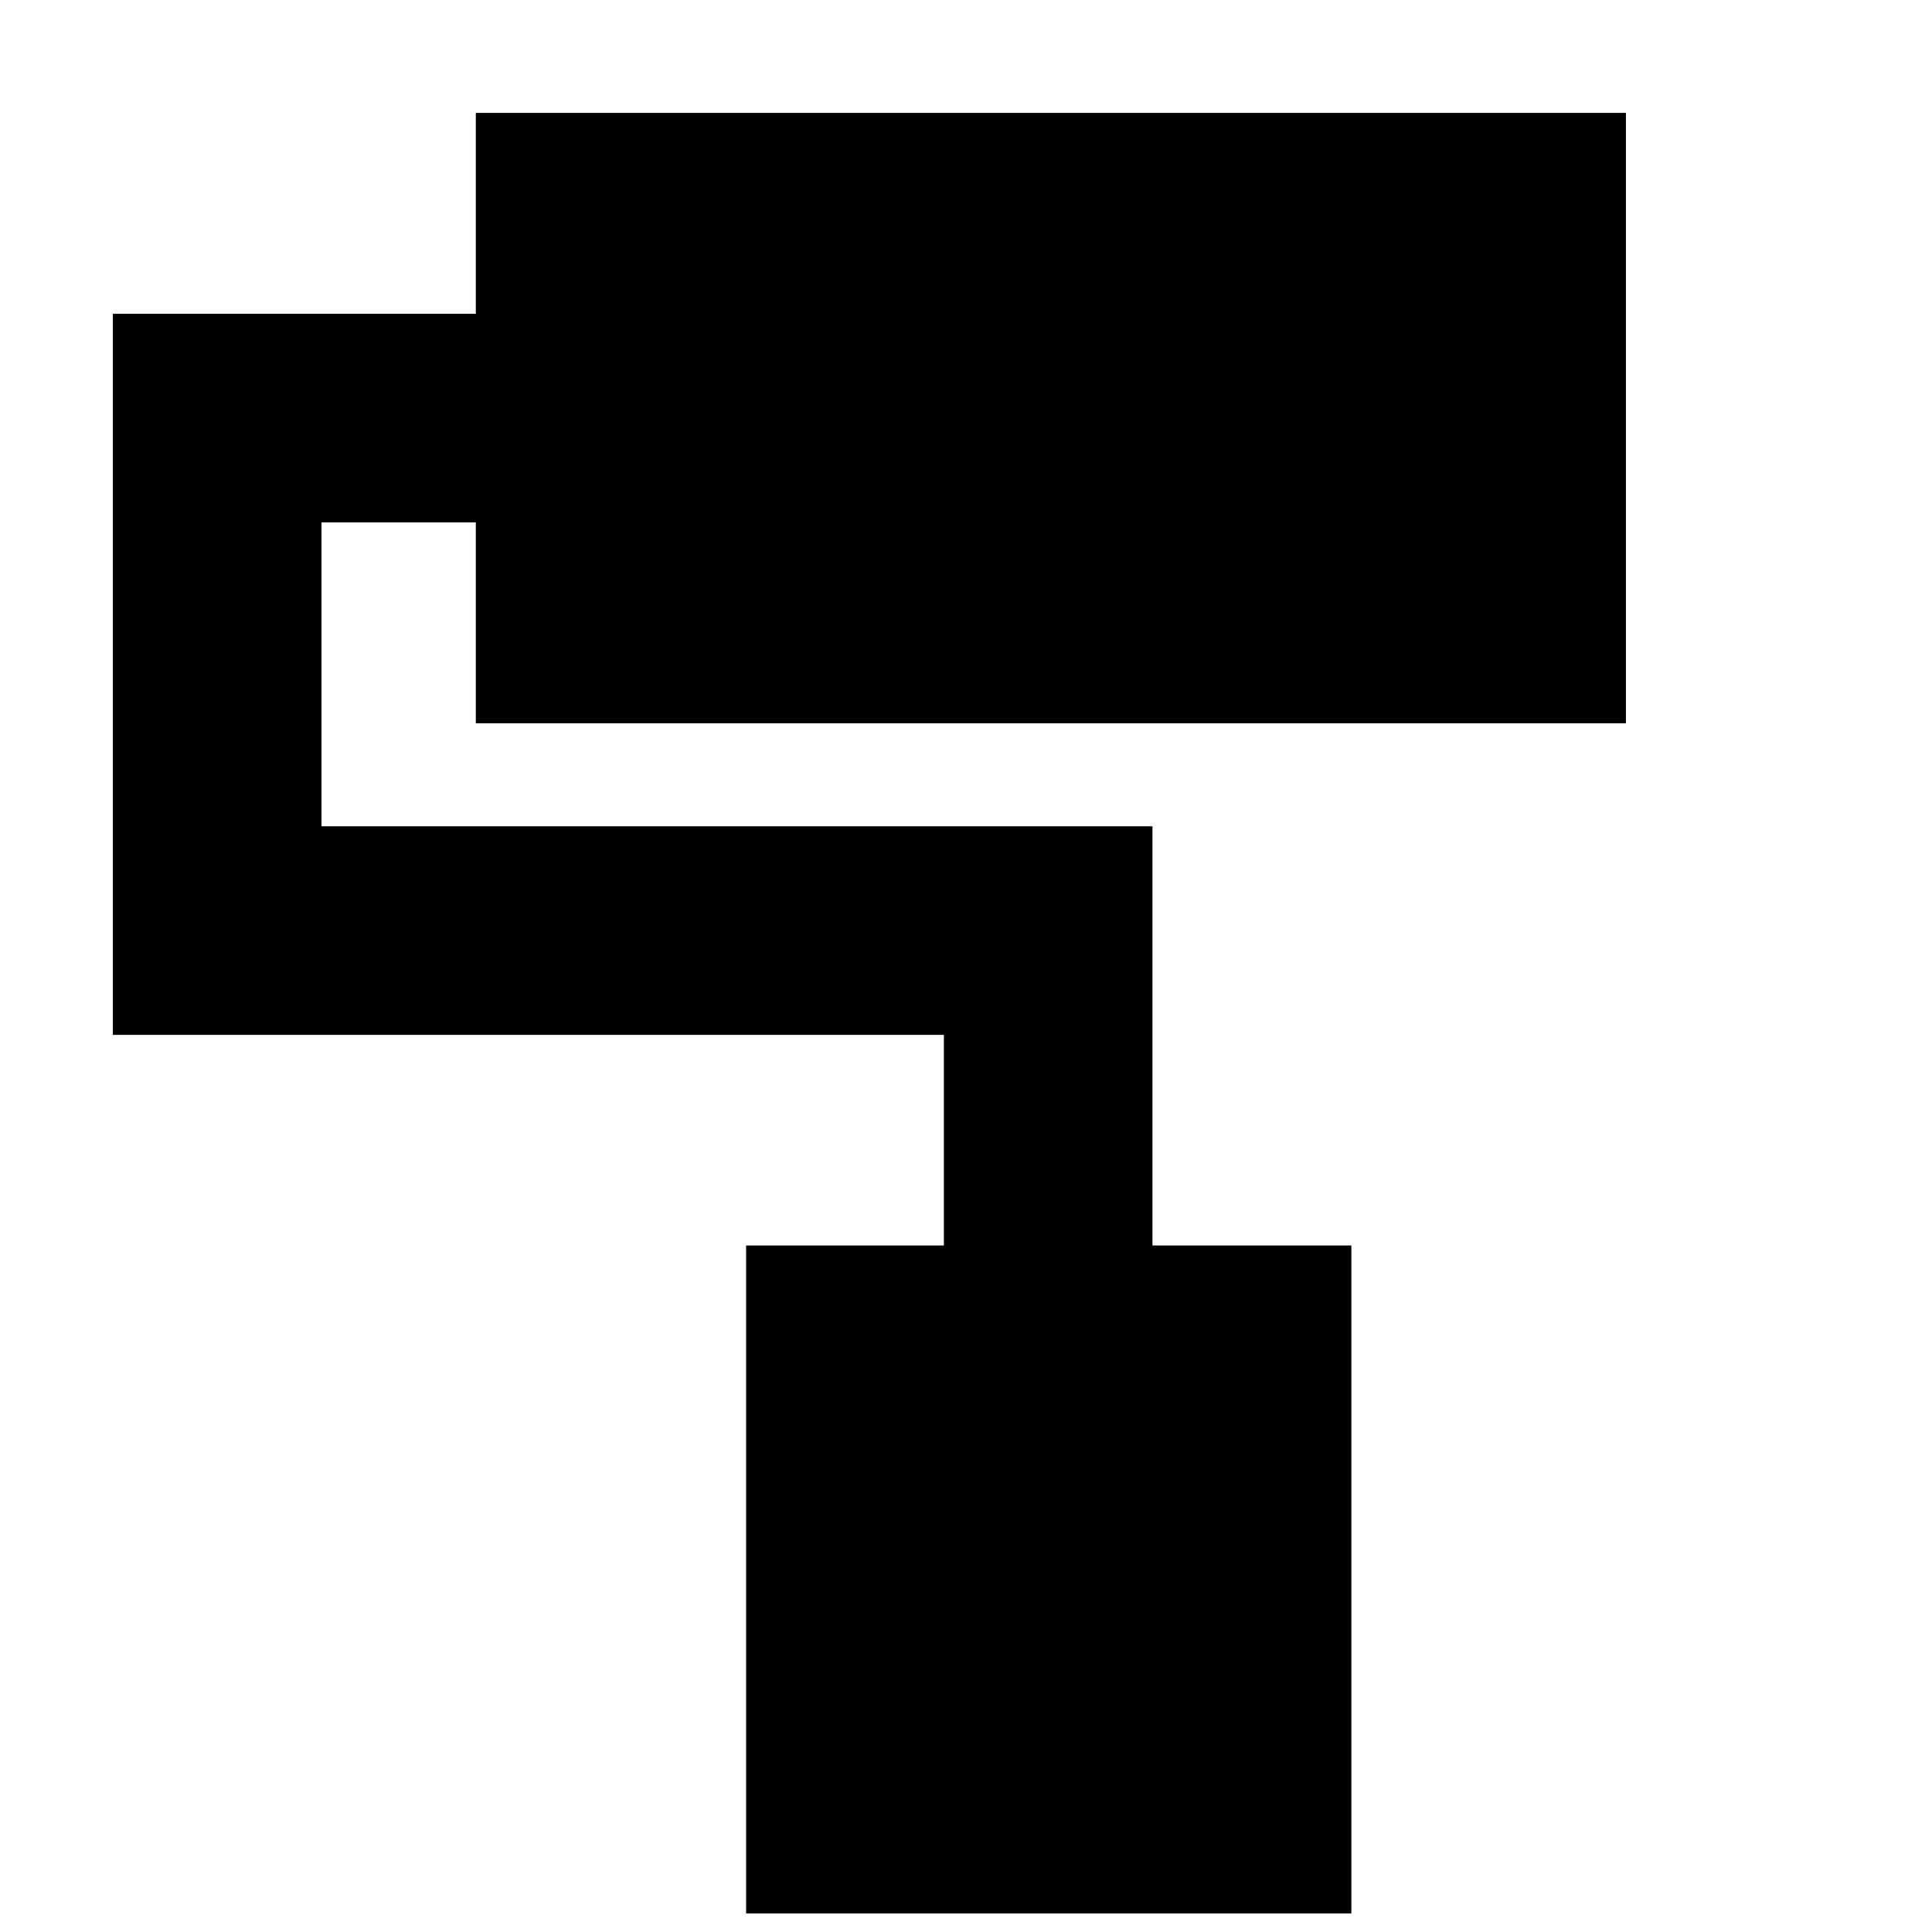 <svg xmlns="http://www.w3.org/2000/svg" height="20" viewBox="0 -960 960 960" width="20"><path d="M671.48-9.22H370.74v-331.91H469v-104.65H56.09v-358.31h180.34v-99.82h571.48v303.3H236.43v-99.82h-76.69v151h412.91v208.3h98.83V-9.22Z"/></svg>